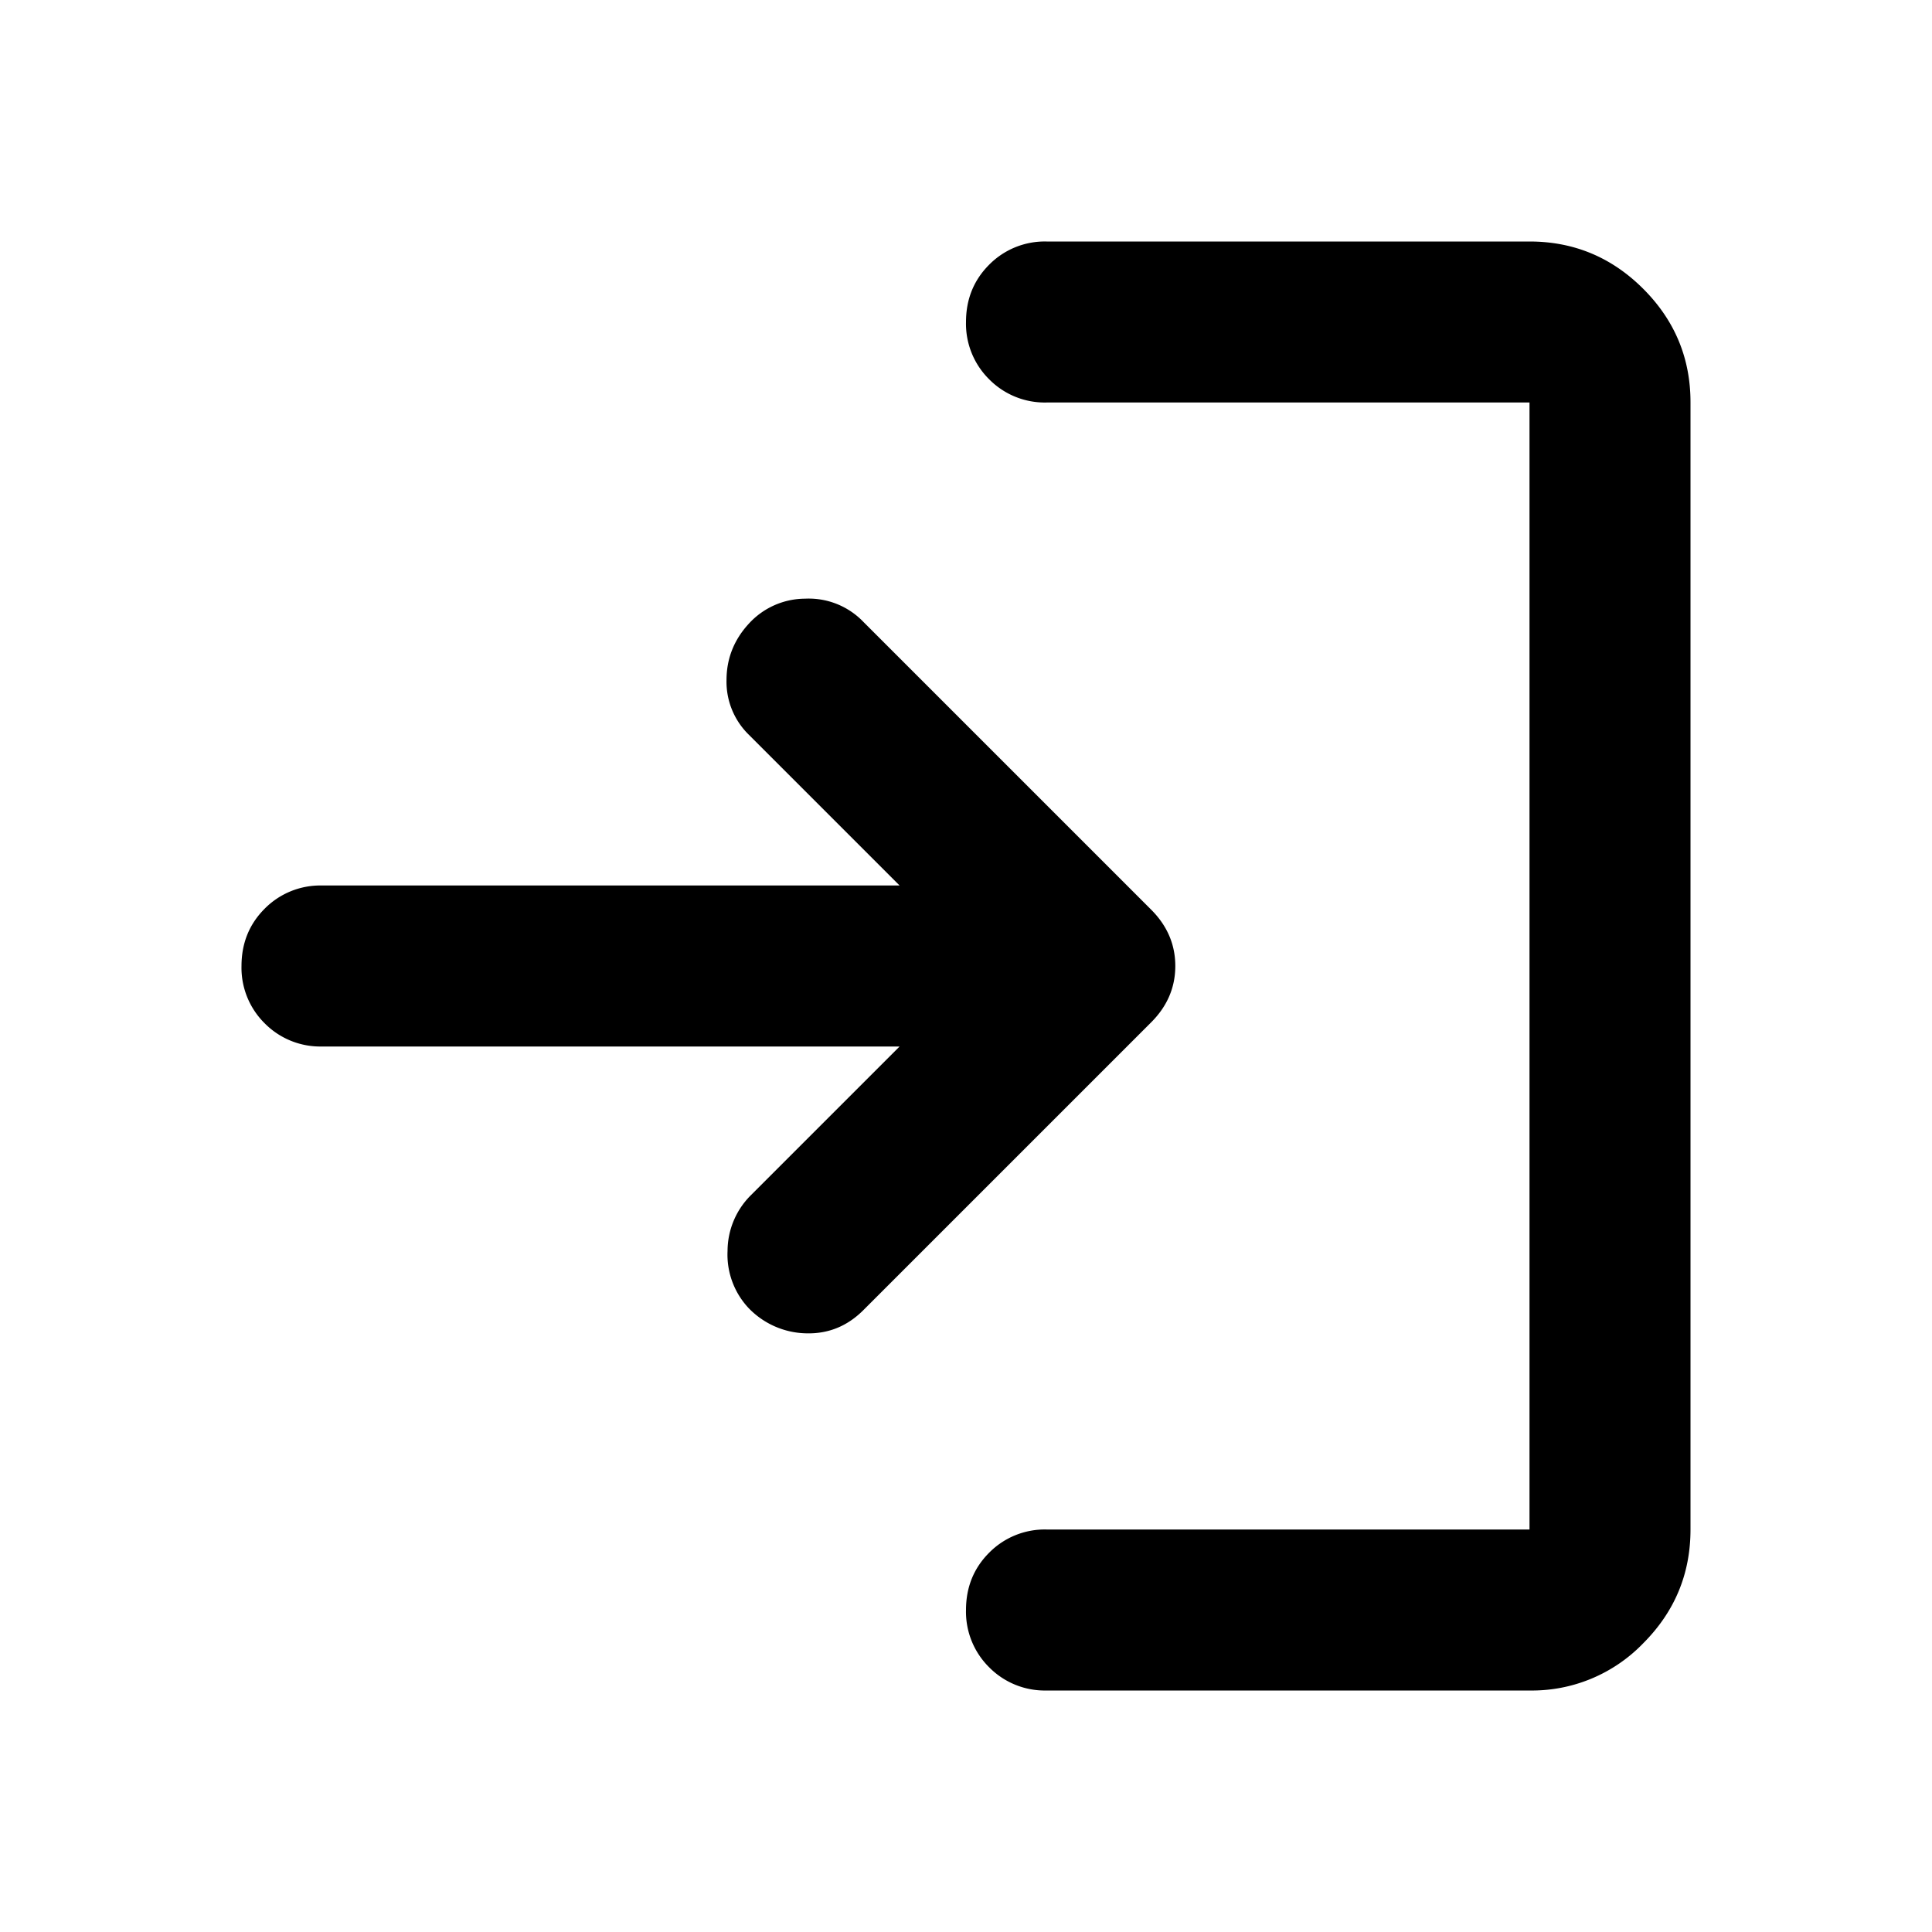 <svg xmlns="http://www.w3.org/2000/svg" width="24" height="24" fill="none" viewBox="0 0 24 24"><path fill="currentColor" d="M13 21a.97.97 0 0 1-.712-.288A.97.97 0 0 1 12 20q0-.424.288-.712A.97.97 0 0 1 13 19h6V5h-6a.97.97 0 0 1-.712-.288A.97.97 0 0 1 12 4q0-.424.288-.712A.97.97 0 0 1 13 3h6q.825 0 1.413.588T21 5v14q0 .825-.587 1.413A1.92 1.92 0 0 1 19 21zm-1.825-8H4a.97.97 0 0 1-.712-.288A.97.97 0 0 1 3 12q0-.424.288-.712A.97.97 0 0 1 4 11h7.175L9.3 9.125a.92.92 0 0 1-.275-.675q0-.4.275-.7a.95.95 0 0 1 .7-.313.94.94 0 0 1 .725.288L14.3 11.3q.3.3.3.7t-.3.7l-3.575 3.575q-.3.3-.712.288a1.02 1.02 0 0 1-.713-.313.97.97 0 0 1-.262-.712.98.98 0 0 1 .287-.688z"/></svg>